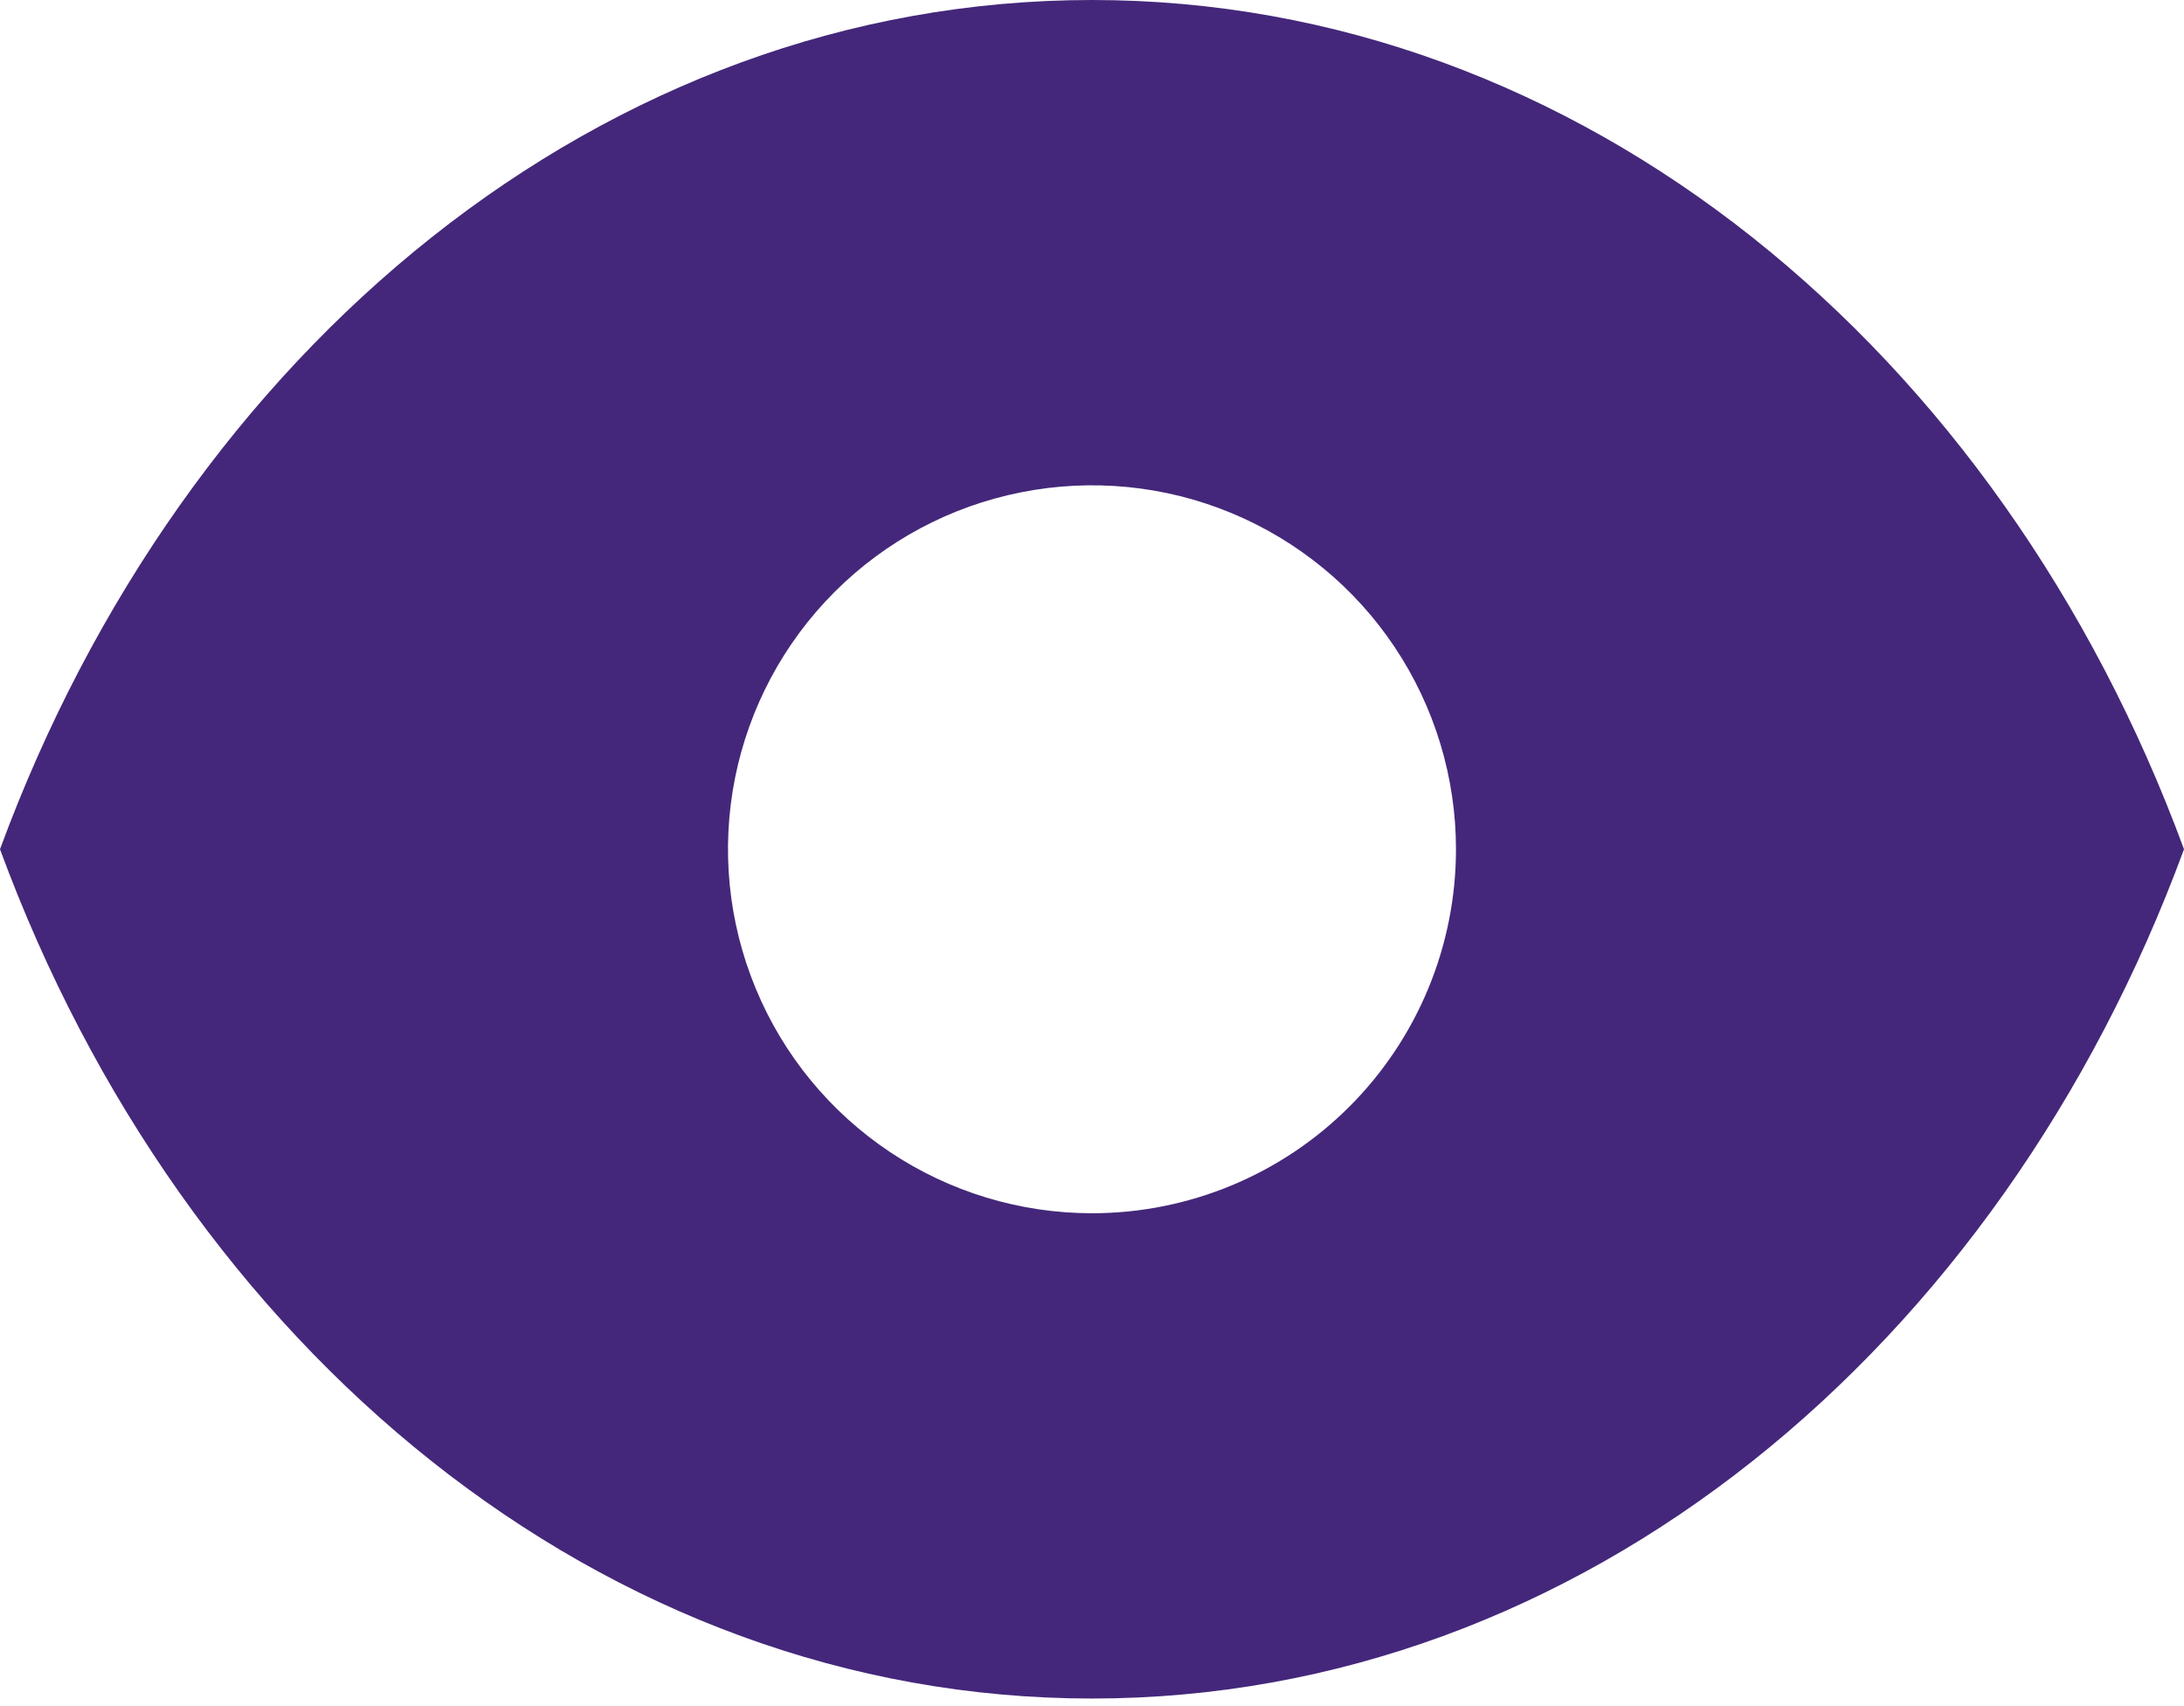 <svg width="32" height="25" viewBox="0 0 32 25" fill="none" xmlns="http://www.w3.org/2000/svg">
<path d="M16 0C8.841 0 2.695 5.122 0 12.444C2.695 19.767 8.841 24.889 16 24.889C23.159 24.889 29.305 19.767 32 12.444C29.305 5.122 23.159 0 16 0ZM16 17.778C14.945 17.778 13.914 17.465 13.037 16.879C12.16 16.293 11.476 15.46 11.073 14.485C10.669 13.511 10.563 12.438 10.769 11.404C10.975 10.369 11.483 9.419 12.229 8.673C12.975 7.927 13.925 7.419 14.96 7.214C15.994 7.008 17.066 7.113 18.041 7.517C19.015 7.921 19.849 8.604 20.434 9.481C21.02 10.358 21.333 11.39 21.333 12.444C21.333 13.859 20.771 15.216 19.771 16.216C18.771 17.216 17.415 17.778 16 17.778Z" fill="#44277A"/>
</svg>

